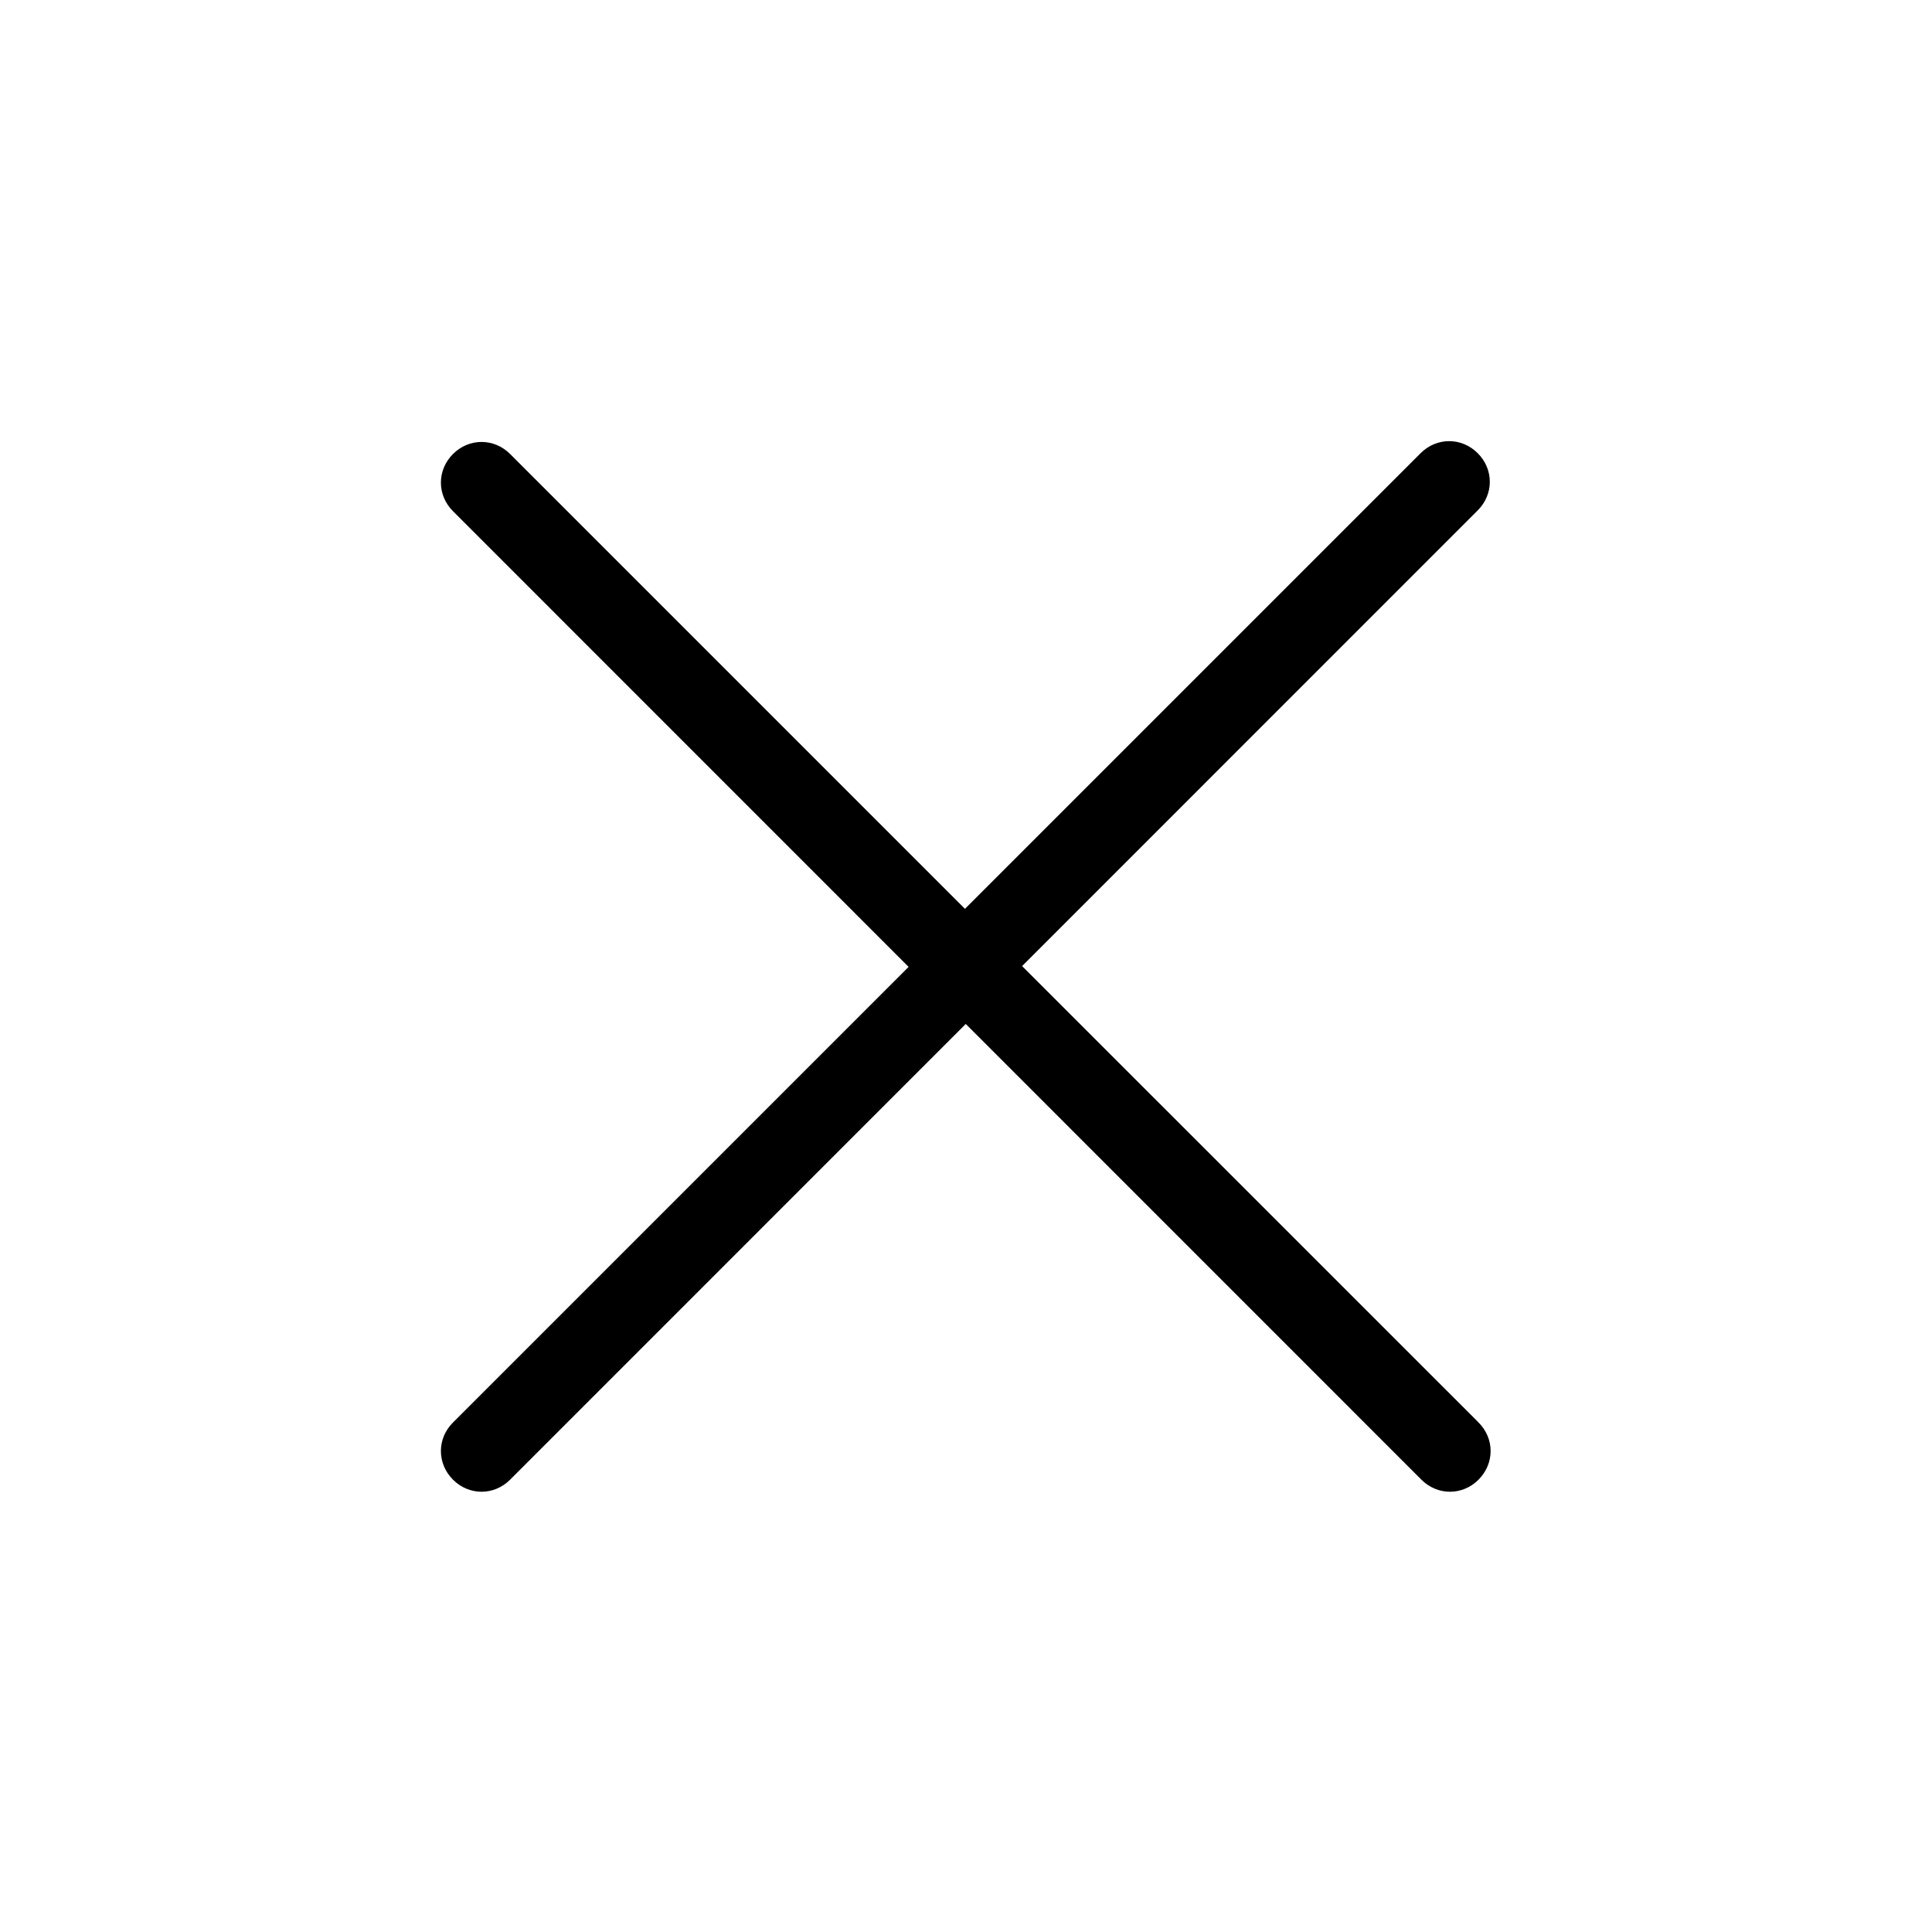 <svg xmlns="http://www.w3.org/2000/svg" width="24" height="24" viewBox="0 0 24 24" fill="none">
  <path d="M18.357 17.66L12.697 12.001L18.357 6.34C18.557 6.14 18.557 5.83 18.357 5.63C18.157 5.43 17.847 5.43 17.647 5.63L11.987 11.29L6.337 5.64C6.137 5.44 5.827 5.44 5.627 5.64C5.427 5.84 5.427 6.15 5.627 6.35L11.287 12.011L5.627 17.671C5.427 17.87 5.427 18.18 5.627 18.381C5.827 18.581 6.137 18.581 6.337 18.381L11.997 12.72L17.657 18.381C17.857 18.581 18.167 18.581 18.367 18.381C18.567 18.18 18.567 17.87 18.367 17.671L18.357 17.66Z" fill="black"/>
</svg>